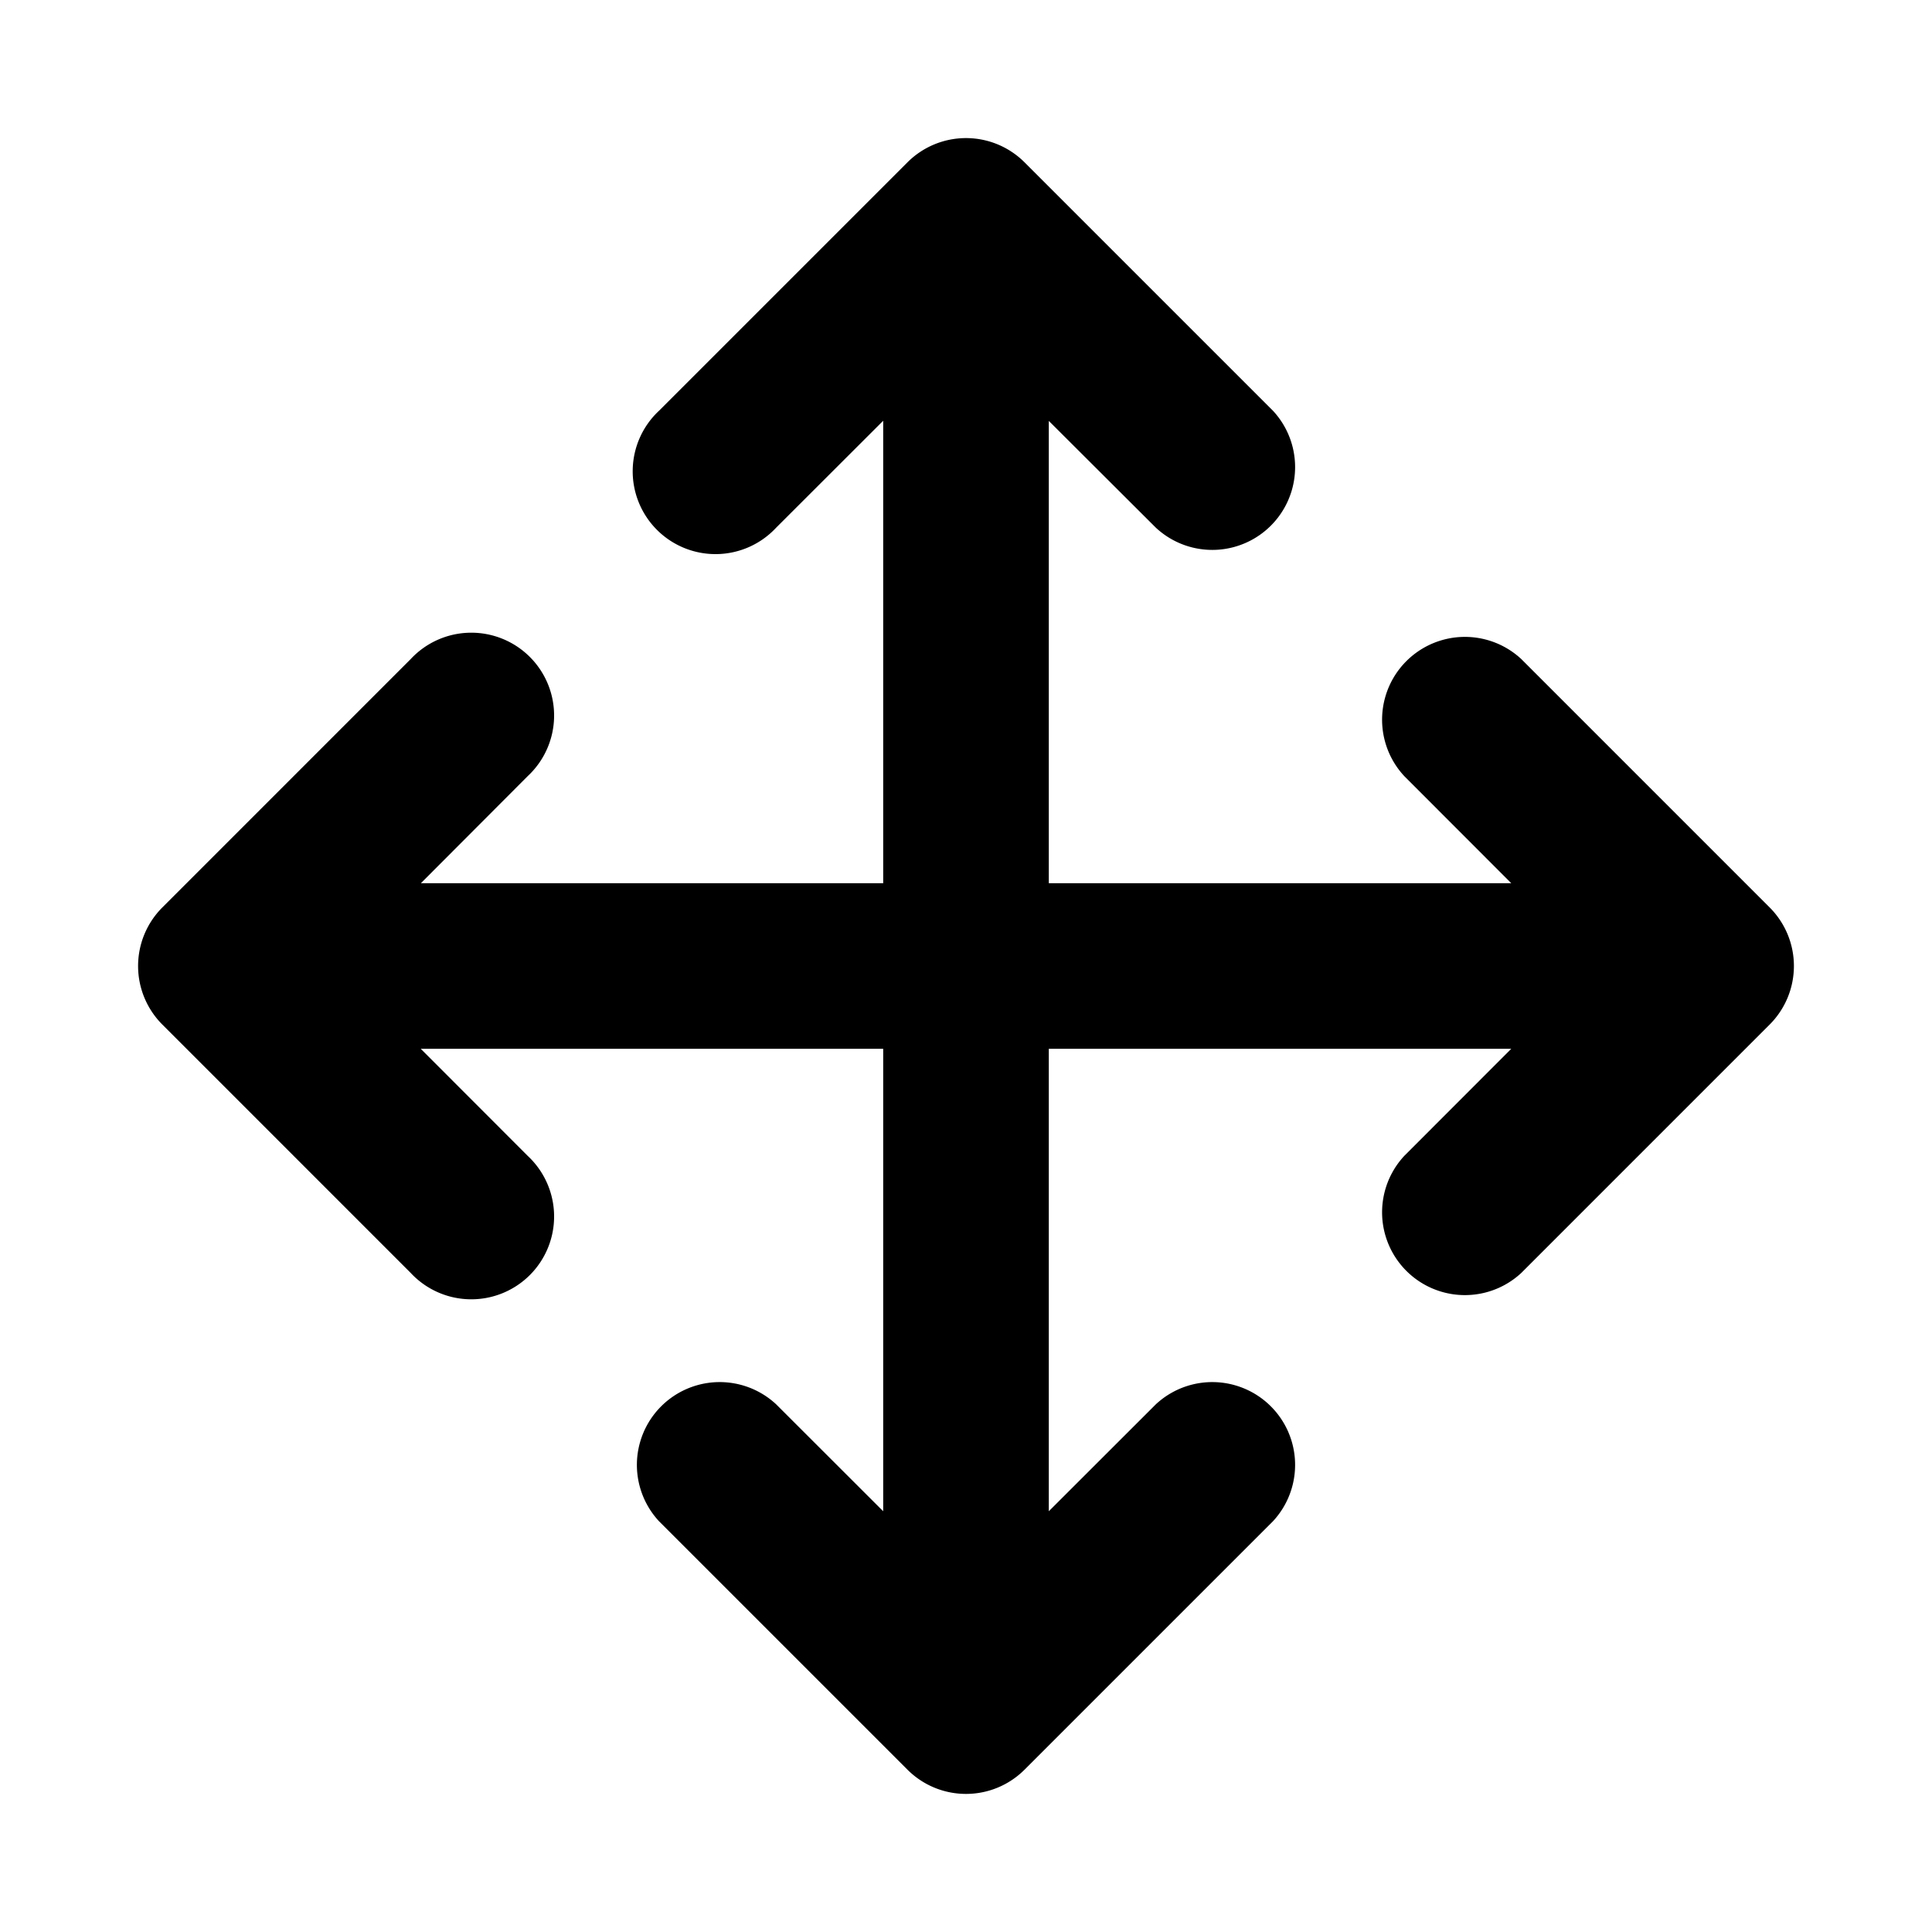 <svg xmlns="http://www.w3.org/2000/svg" viewBox="0 0 1024 1024"><path fill="undefined" d="M480.99 86.02a43.89 43.89 0 0 1 62.02 0l131.66 131.65a43.89 43.89 0 0 1-62.03 62.03l-56.75-56.61v245.02h245.1l-56.69-56.75a43.89 43.89 0 0 1 62.03-62.03l131.65 131.66a43.89 43.89 0 0 1 0 62.02l-131.65 131.66a43.89 43.89 0 0 1-62.03-62.03l56.69-56.75h-245.1v245.1l56.75-56.69a43.89 43.89 0 0 1 62.03 62.03l-131.66 131.65a43.89 43.89 0 0 1-62.02 0l-131.66-131.65a43.89 43.89 0 0 1 62.03-62.03l56.75 56.69v-245.1h-245.1l56.69 56.75a43.89 43.89 0 1 1-62.03 62.03l-131.65-131.66a43.89 43.89 0 0 1 0-62.02l131.65-131.66a43.89 43.89 0 1 1 62.03 62.03l-56.61 56.75h245.02v-245.1l-56.75 56.69a43.89 43.89 0 1 1-62.03-62.03l131.66-131.65z"/></svg>